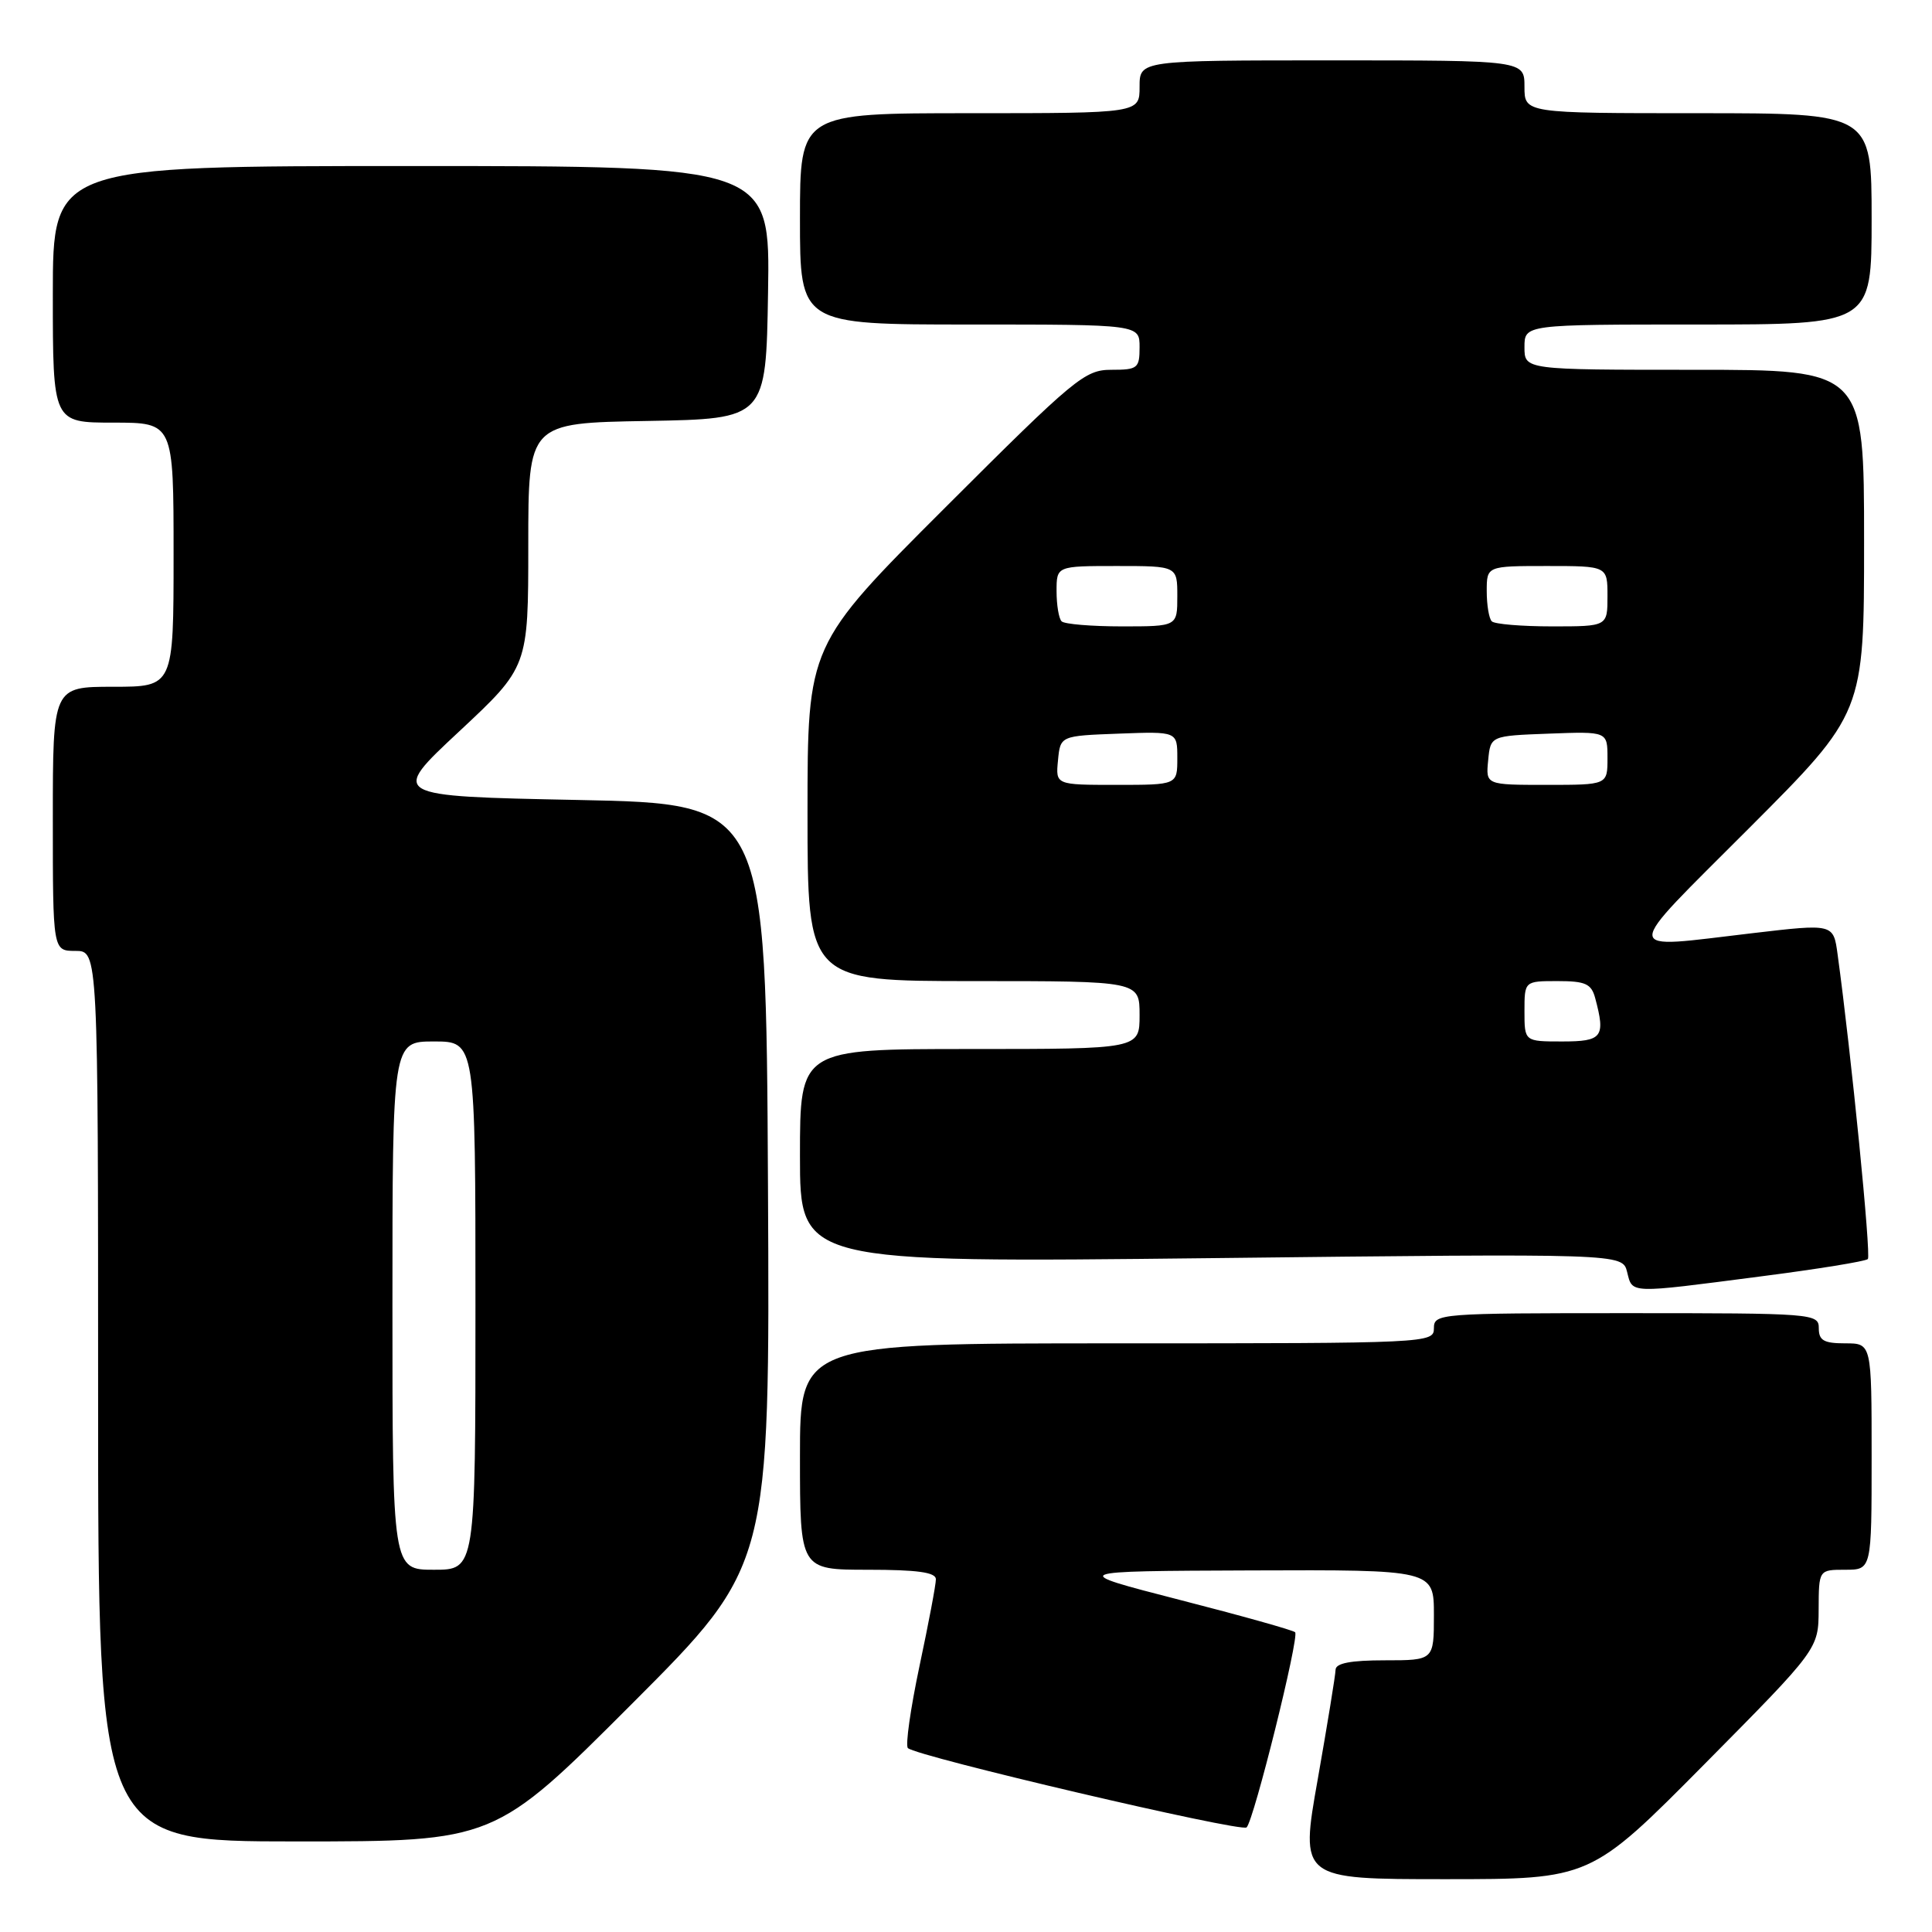<?xml version="1.0" encoding="UTF-8" standalone="no"?>
<!DOCTYPE svg PUBLIC "-//W3C//DTD SVG 1.1//EN" "http://www.w3.org/Graphics/SVG/1.1/DTD/svg11.dtd" >
<svg xmlns="http://www.w3.org/2000/svg" xmlns:xlink="http://www.w3.org/1999/xlink" version="1.1" viewBox="0 0 256 256">
 <g >
 <path fill="currentColor"
d=" M 225.86 233.75 C 240.96 218.50 240.96 218.50 240.98 213.25 C 241.00 208.00 241.00 208.00 244.50 208.00 C 248.00 208.00 248.00 208.00 248.00 193.00 C 248.00 178.00 248.00 178.00 244.50 178.00 C 241.67 178.00 241.00 177.62 241.00 176.00 C 241.00 174.05 240.33 174.00 215.50 174.00 C 190.67 174.00 190.00 174.05 190.00 176.00 C 190.00 177.97 189.33 178.00 148.00 178.00 C 106.00 178.00 106.00 178.00 106.00 193.00 C 106.00 208.00 106.00 208.00 115.00 208.00 C 121.53 208.00 124.00 208.34 124.01 209.25 C 124.02 209.94 123.04 215.11 121.84 220.75 C 120.65 226.39 119.95 231.28 120.30 231.63 C 121.40 232.73 164.47 242.82 165.18 242.14 C 166.14 241.24 172.20 216.86 171.61 216.28 C 171.35 216.01 164.46 214.08 156.31 211.99 C 141.50 208.18 141.50 208.18 165.75 208.09 C 190.00 208.00 190.00 208.00 190.00 214.00 C 190.00 220.00 190.00 220.00 183.50 220.00 C 178.98 220.00 176.99 220.38 176.97 221.25 C 176.96 221.94 175.89 228.46 174.61 235.75 C 172.26 249.00 172.26 249.00 191.51 249.00 C 210.75 249.00 210.75 249.00 225.86 233.75 Z  M 83.77 225.73 C 102.02 207.46 102.02 207.46 101.76 156.98 C 101.50 106.50 101.50 106.50 76.57 106.00 C 51.64 105.50 51.64 105.50 60.82 96.94 C 70.00 88.37 70.00 88.37 70.00 72.21 C 70.00 56.05 70.00 56.05 85.75 55.78 C 101.50 55.50 101.50 55.50 101.77 38.75 C 102.05 22.00 102.05 22.00 54.52 22.00 C 7.00 22.00 7.00 22.00 7.00 39.00 C 7.00 56.00 7.00 56.00 15.00 56.00 C 23.00 56.00 23.00 56.00 23.00 73.50 C 23.00 91.00 23.00 91.00 15.00 91.00 C 7.00 91.00 7.00 91.00 7.00 108.50 C 7.00 126.00 7.00 126.00 10.00 126.00 C 13.00 126.00 13.00 126.00 13.00 185.00 C 13.00 244.00 13.00 244.00 39.26 244.00 C 65.52 244.00 65.52 244.00 83.77 225.73 Z  M 233.23 169.14 C 240.79 168.17 247.21 167.13 247.50 166.83 C 247.95 166.38 245.30 139.64 243.49 126.45 C 242.94 122.39 242.94 122.39 232.22 123.65 C 214.59 125.71 214.63 126.90 231.76 109.74 C 247.00 94.48 247.00 94.48 247.00 71.74 C 247.00 49.00 247.00 49.00 224.50 49.00 C 202.00 49.00 202.00 49.00 202.00 46.00 C 202.00 43.00 202.00 43.00 225.00 43.00 C 248.00 43.00 248.00 43.00 248.00 29.00 C 248.00 15.00 248.00 15.00 225.00 15.00 C 202.00 15.00 202.00 15.00 202.00 11.50 C 202.00 8.00 202.00 8.00 176.50 8.00 C 151.00 8.00 151.00 8.00 151.00 11.50 C 151.00 15.00 151.00 15.00 128.50 15.00 C 106.00 15.00 106.00 15.00 106.00 29.00 C 106.00 43.00 106.00 43.00 128.50 43.00 C 151.00 43.00 151.00 43.00 151.00 46.00 C 151.00 48.80 150.75 49.00 147.26 49.00 C 143.74 49.00 142.43 50.09 125.26 67.24 C 107.00 85.48 107.00 85.48 107.00 107.74 C 107.00 130.00 107.00 130.00 129.00 130.00 C 151.00 130.00 151.00 130.00 151.00 134.50 C 151.00 139.00 151.00 139.00 128.50 139.00 C 106.00 139.00 106.00 139.00 106.00 153.16 C 106.00 167.32 106.00 167.32 160.49 166.71 C 214.98 166.09 214.98 166.09 215.60 168.54 C 216.33 171.44 215.68 171.42 233.23 169.14 Z  M 52.00 173.00 C 52.00 138.00 52.00 138.00 57.50 138.00 C 63.00 138.00 63.00 138.00 63.00 173.00 C 63.00 208.00 63.00 208.00 57.50 208.00 C 52.00 208.00 52.00 208.00 52.00 173.00 Z  M 202.00 134.00 C 202.00 130.00 202.00 130.00 206.38 130.00 C 210.08 130.00 210.86 130.35 211.37 132.25 C 212.76 137.43 212.32 138.00 207.00 138.00 C 202.00 138.00 202.00 138.00 202.00 134.00 Z  M 140.19 100.75 C 140.50 97.50 140.50 97.50 148.25 97.21 C 156.00 96.92 156.00 96.92 156.00 100.46 C 156.00 104.00 156.00 104.00 147.94 104.00 C 139.87 104.00 139.87 104.00 140.19 100.75 Z  M 197.19 100.75 C 197.50 97.50 197.50 97.50 205.25 97.21 C 213.00 96.92 213.00 96.92 213.00 100.46 C 213.00 104.00 213.00 104.00 204.94 104.00 C 196.87 104.00 196.87 104.00 197.19 100.75 Z  M 140.67 82.33 C 140.30 81.97 140.00 80.17 140.00 78.33 C 140.00 75.00 140.00 75.00 148.00 75.00 C 156.00 75.00 156.00 75.00 156.00 79.00 C 156.00 83.00 156.00 83.00 148.67 83.00 C 144.63 83.00 141.03 82.70 140.67 82.33 Z  M 197.67 82.33 C 197.30 81.97 197.00 80.17 197.00 78.33 C 197.00 75.00 197.00 75.00 205.00 75.00 C 213.00 75.00 213.00 75.00 213.00 79.00 C 213.00 83.00 213.00 83.00 205.67 83.00 C 201.63 83.00 198.03 82.70 197.67 82.33 Z "/>
</g>
</svg>